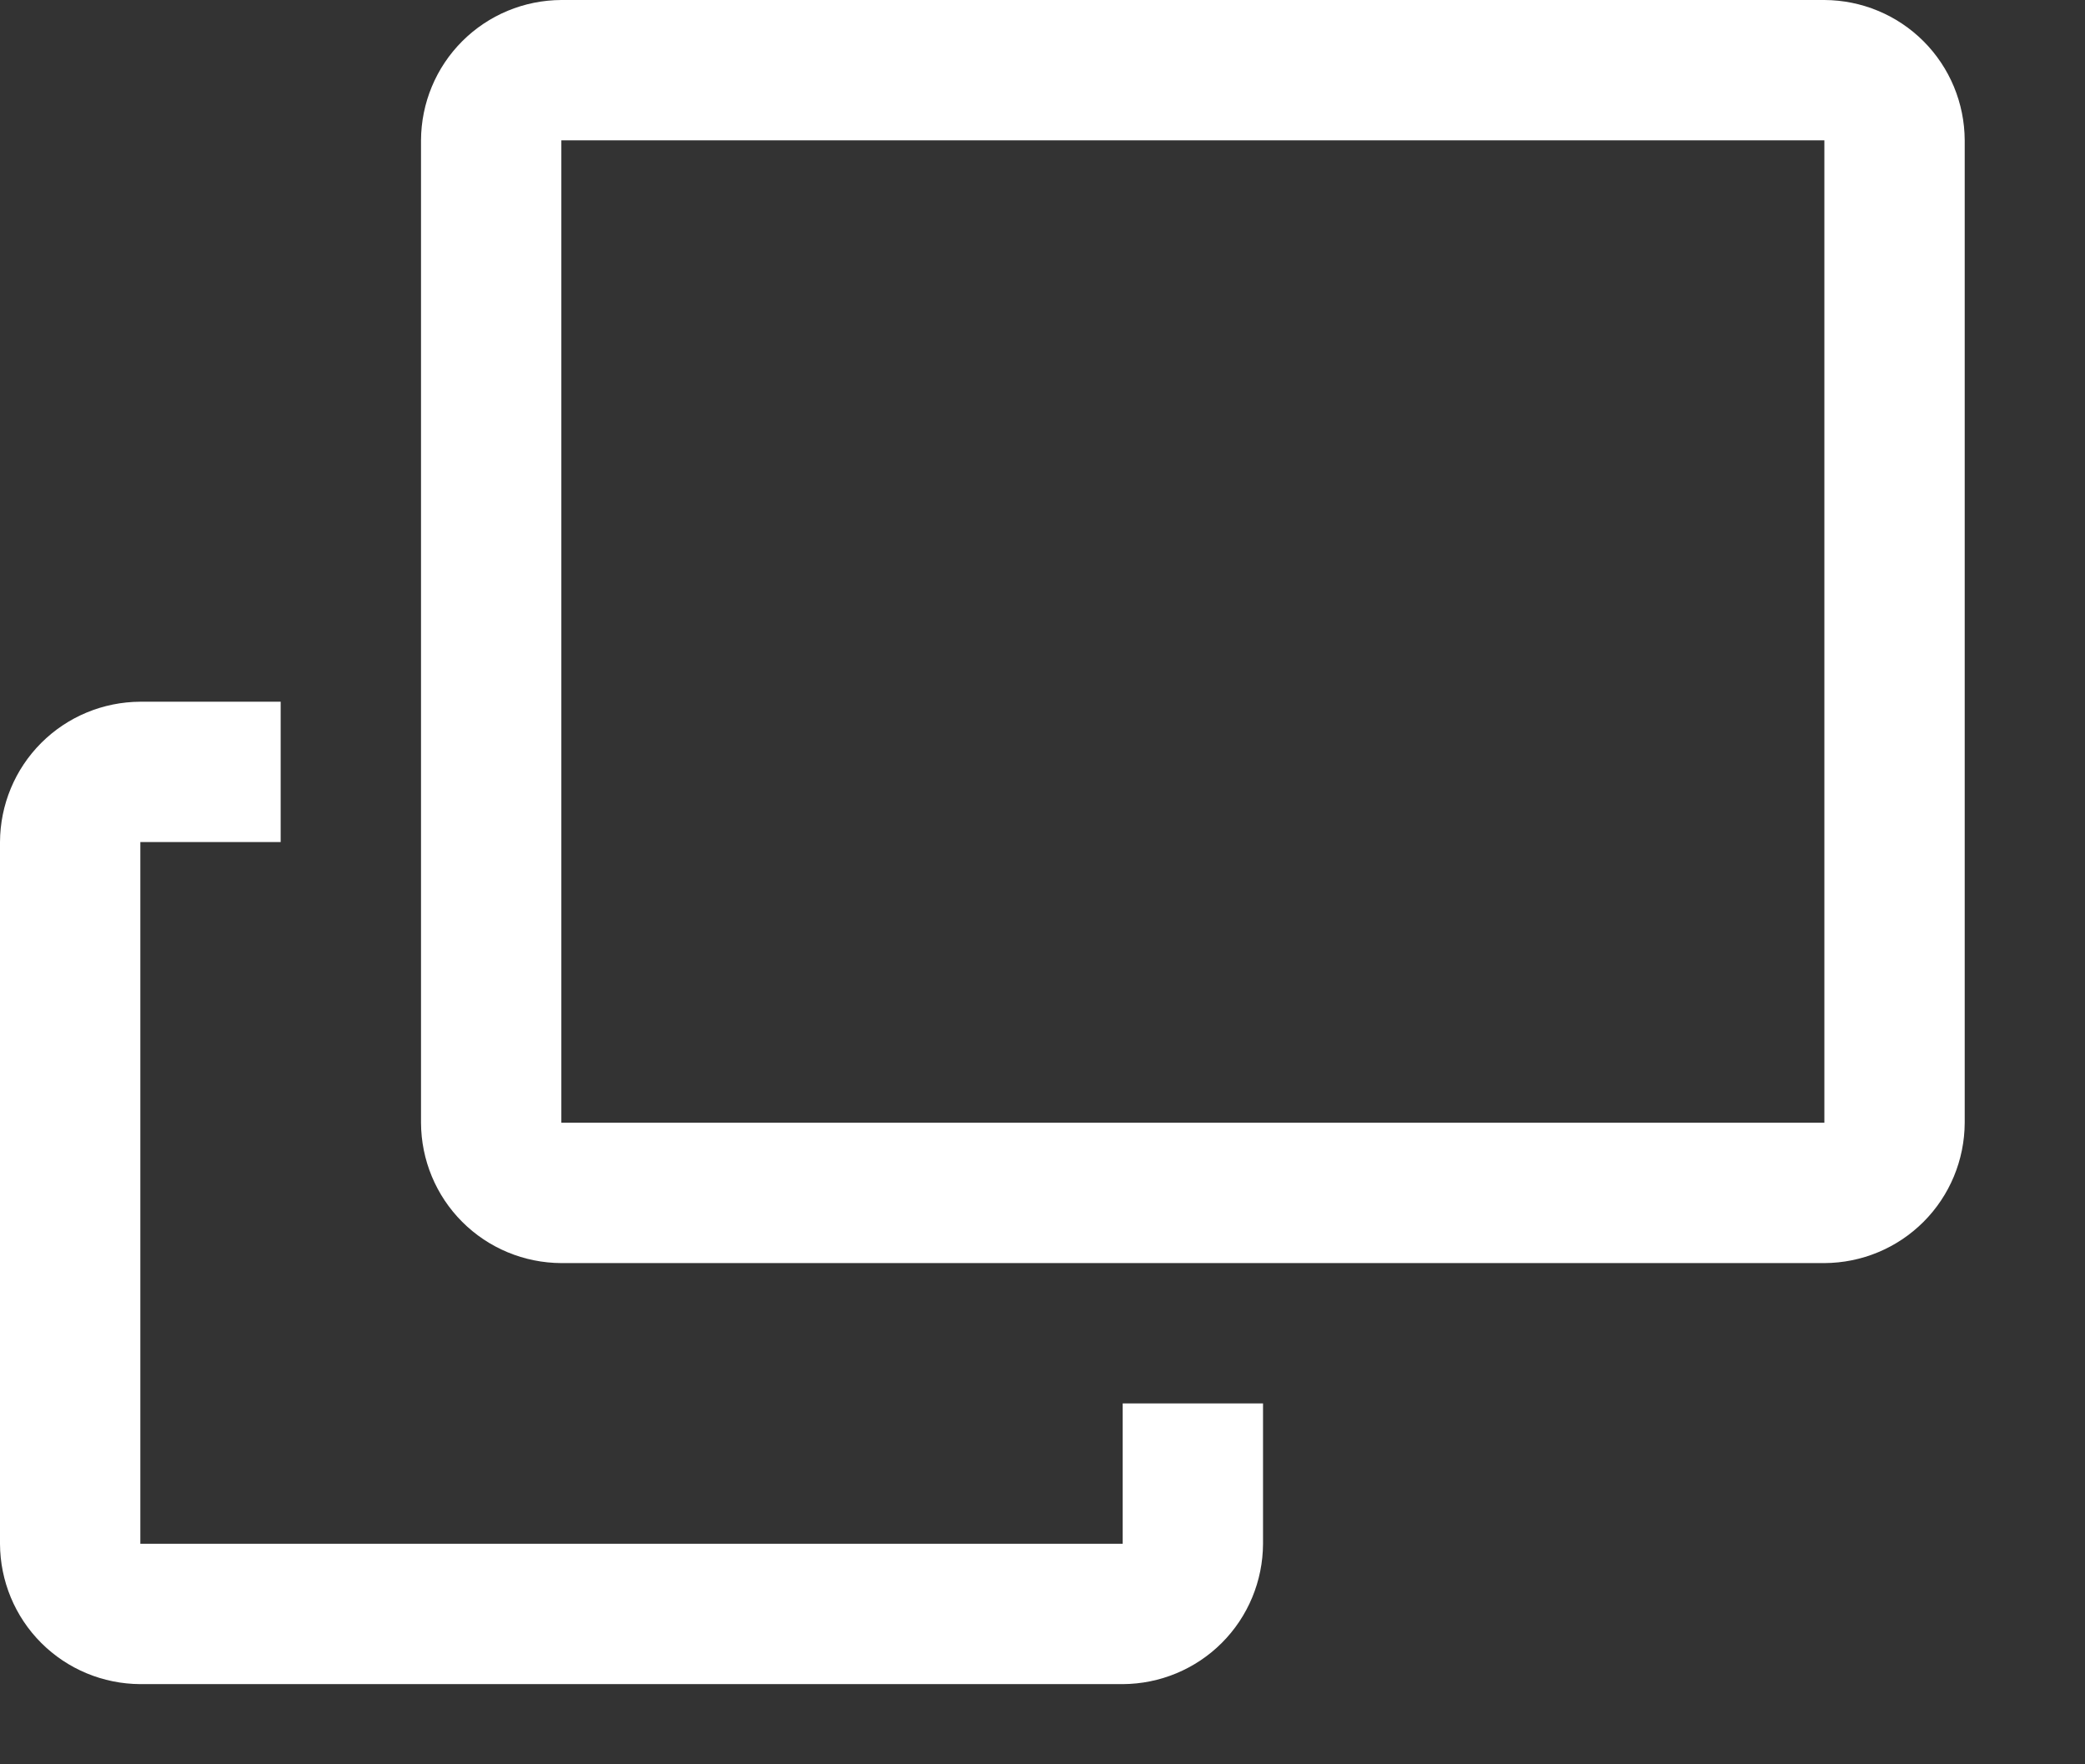 <svg width="13" height="11" viewBox="0 0 13 11" fill="none" xmlns="http://www.w3.org/2000/svg">
<rect x="0" y="0" width="13" height="11" fill="#333333" stroke="none"/>
<path d="M11.375 0H3.5C3.268 0.001 3.046 0.093 2.882 0.257C2.718 0.421 2.626 0.643 2.625 0.875V7C2.626 7.232 2.718 7.454 2.882 7.618C3.046 7.782 3.268 7.874 3.5 7.875H11.375C11.607 7.874 11.829 7.782 11.993 7.618C12.157 7.454 12.249 7.232 12.25 7V0.875C12.249 0.643 12.157 0.421 11.993 0.257C11.829 0.093 11.607 0.001 11.375 0V0ZM11.375 7H3.5V0.875H11.375V7Z" fill="white"/>
<path d="M7 9.625H0.875V5.25H1.75V4.375H0.875C0.643 4.376 0.421 4.468 0.257 4.632C0.093 4.796 0.001 5.018 0 5.25V9.625C0.001 9.857 0.093 10.079 0.257 10.243C0.421 10.407 0.643 10.499 0.875 10.5H7C7.232 10.499 7.454 10.407 7.618 10.243C7.782 10.079 7.874 9.857 7.875 9.625V8.75H7V9.625Z" fill="white"/>
</svg>
